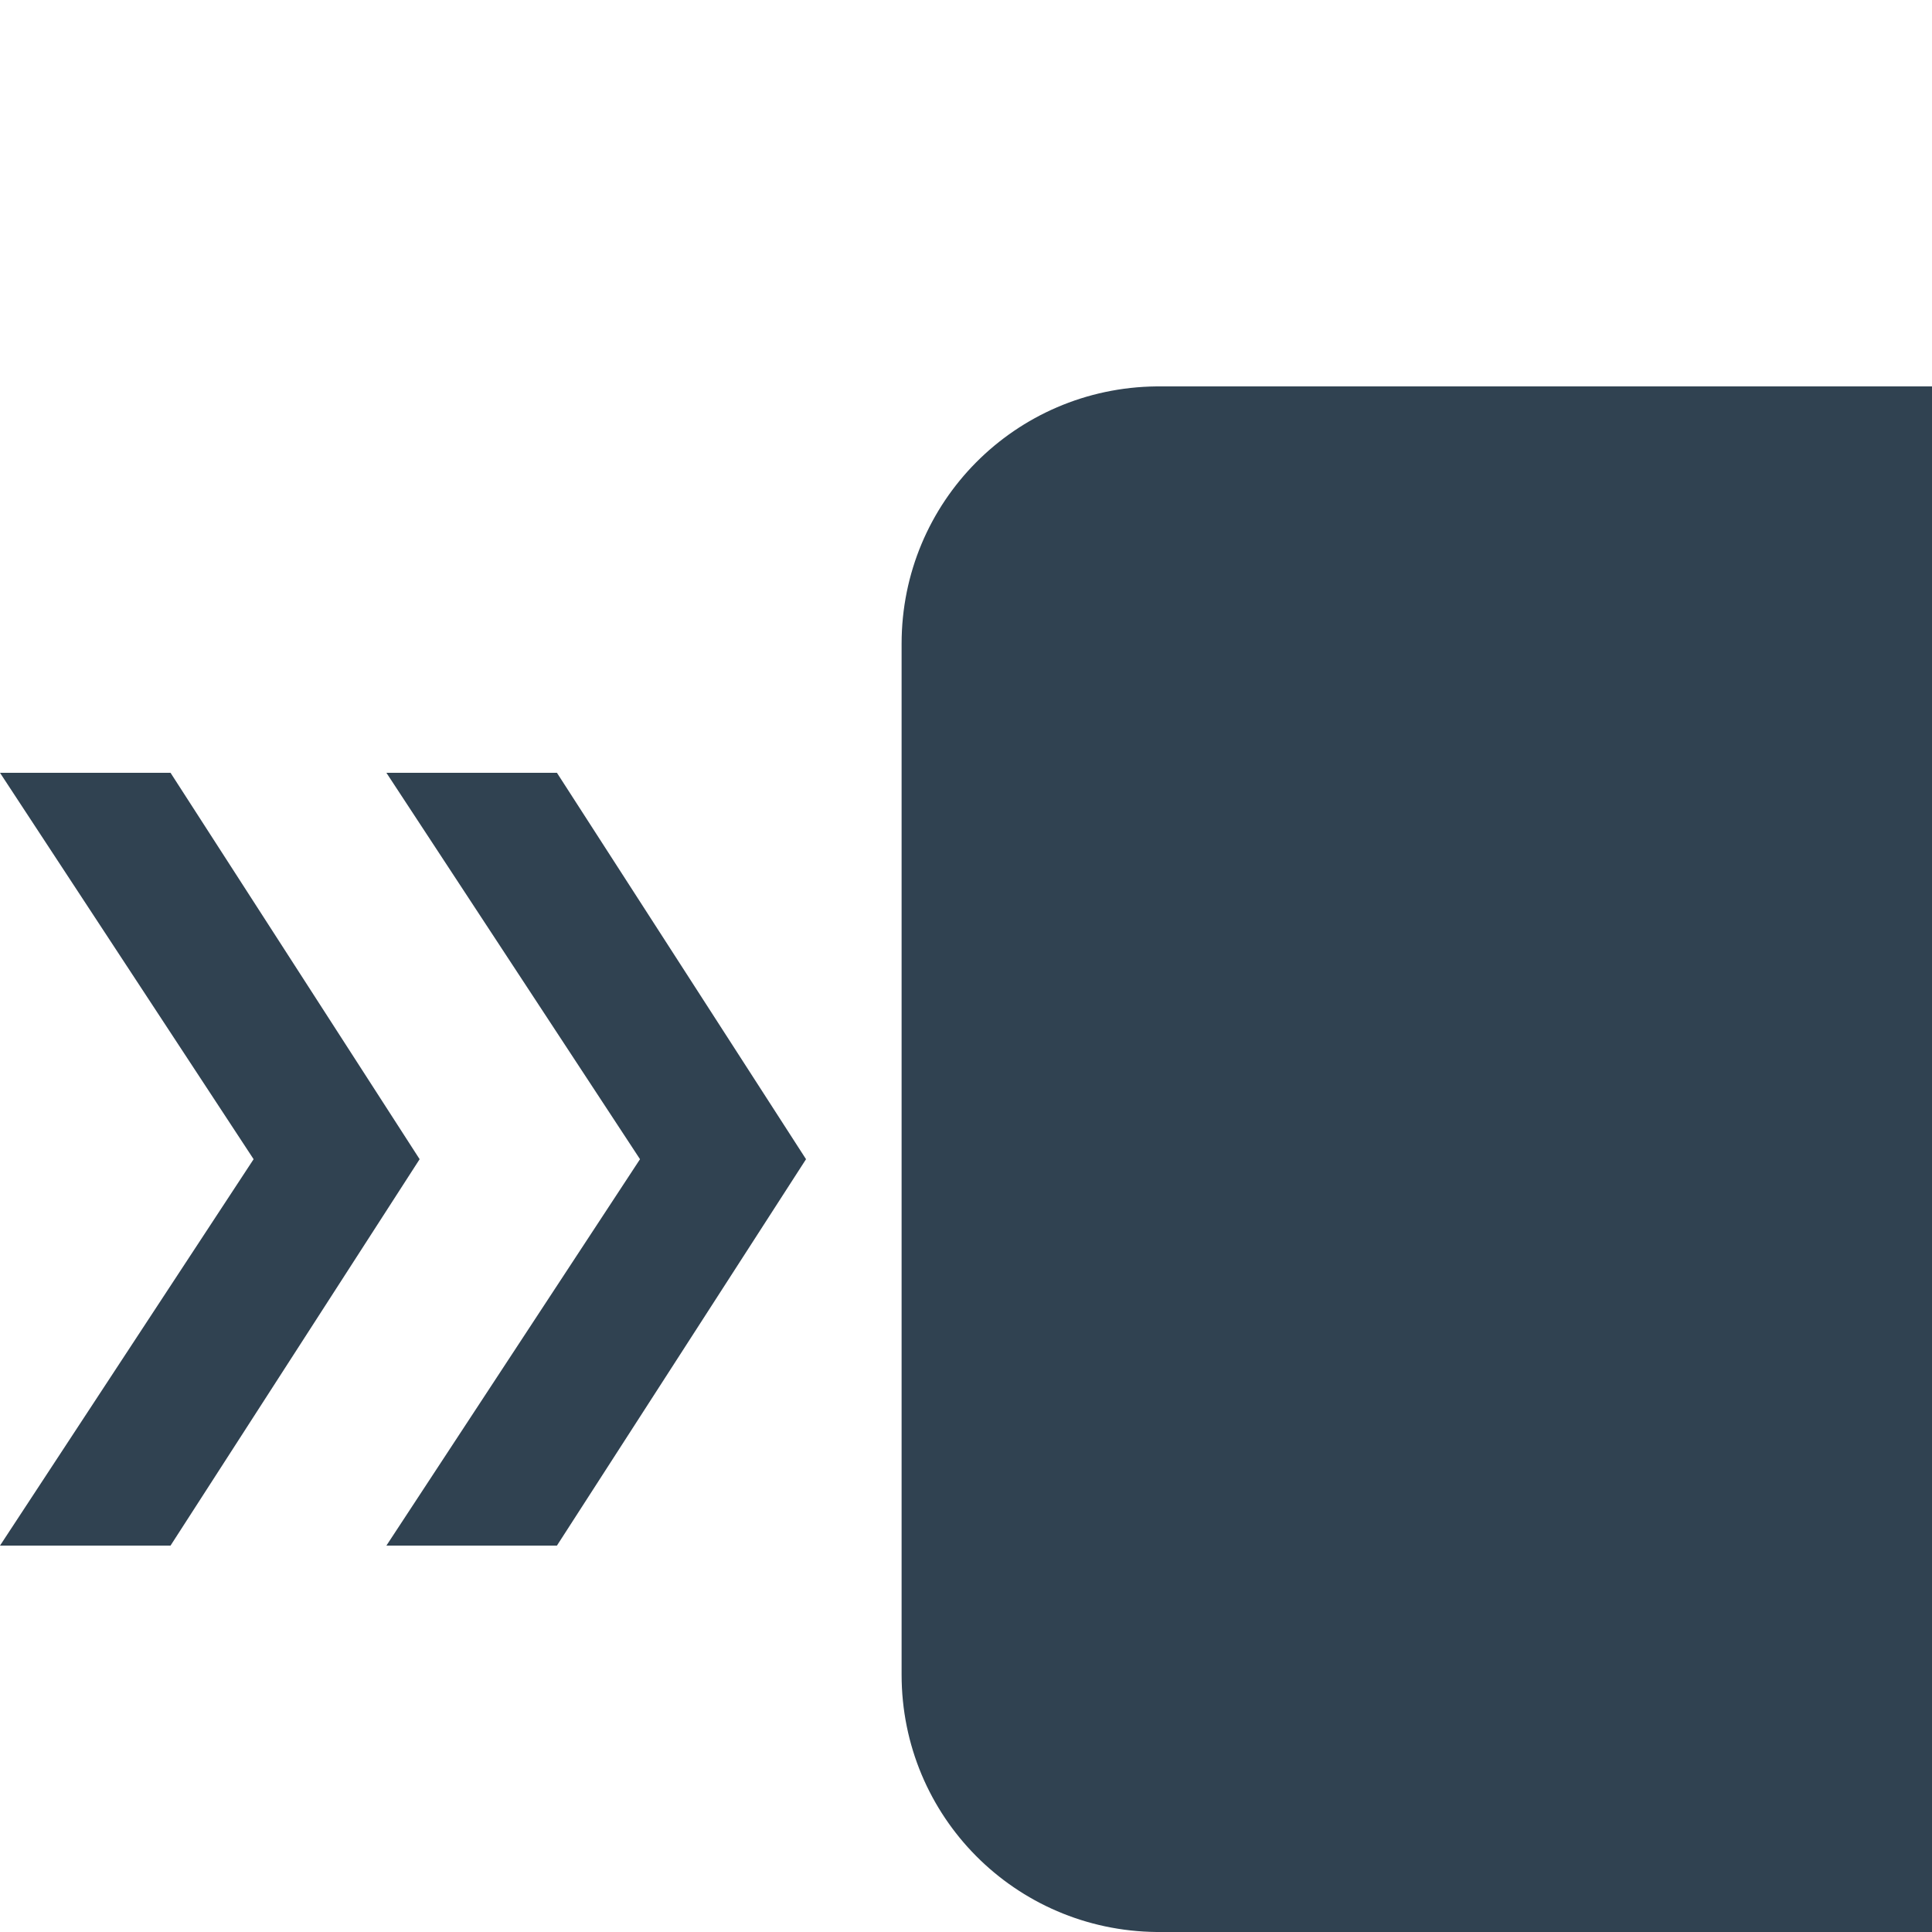 <svg width="15" height="15" version="1.1" viewBox="0 0 15 15" xmlns="http://www.w3.org/2000/svg">
 <path d="M 15,3 V 15 H 8.98 C 7.882,14.989 7,14.103 7,13.002 V 4.998 C 7,3.897 7.882,3.011 8.98,3 Z M 4.324,6 6.258,9 4.324,12 H 3 L 4.969,9 3,6 Z m -3,0 1.934,3 -1.934,3 H 0 L 1.969,9 0,6 Z" fill="#304251"/>
</svg>
